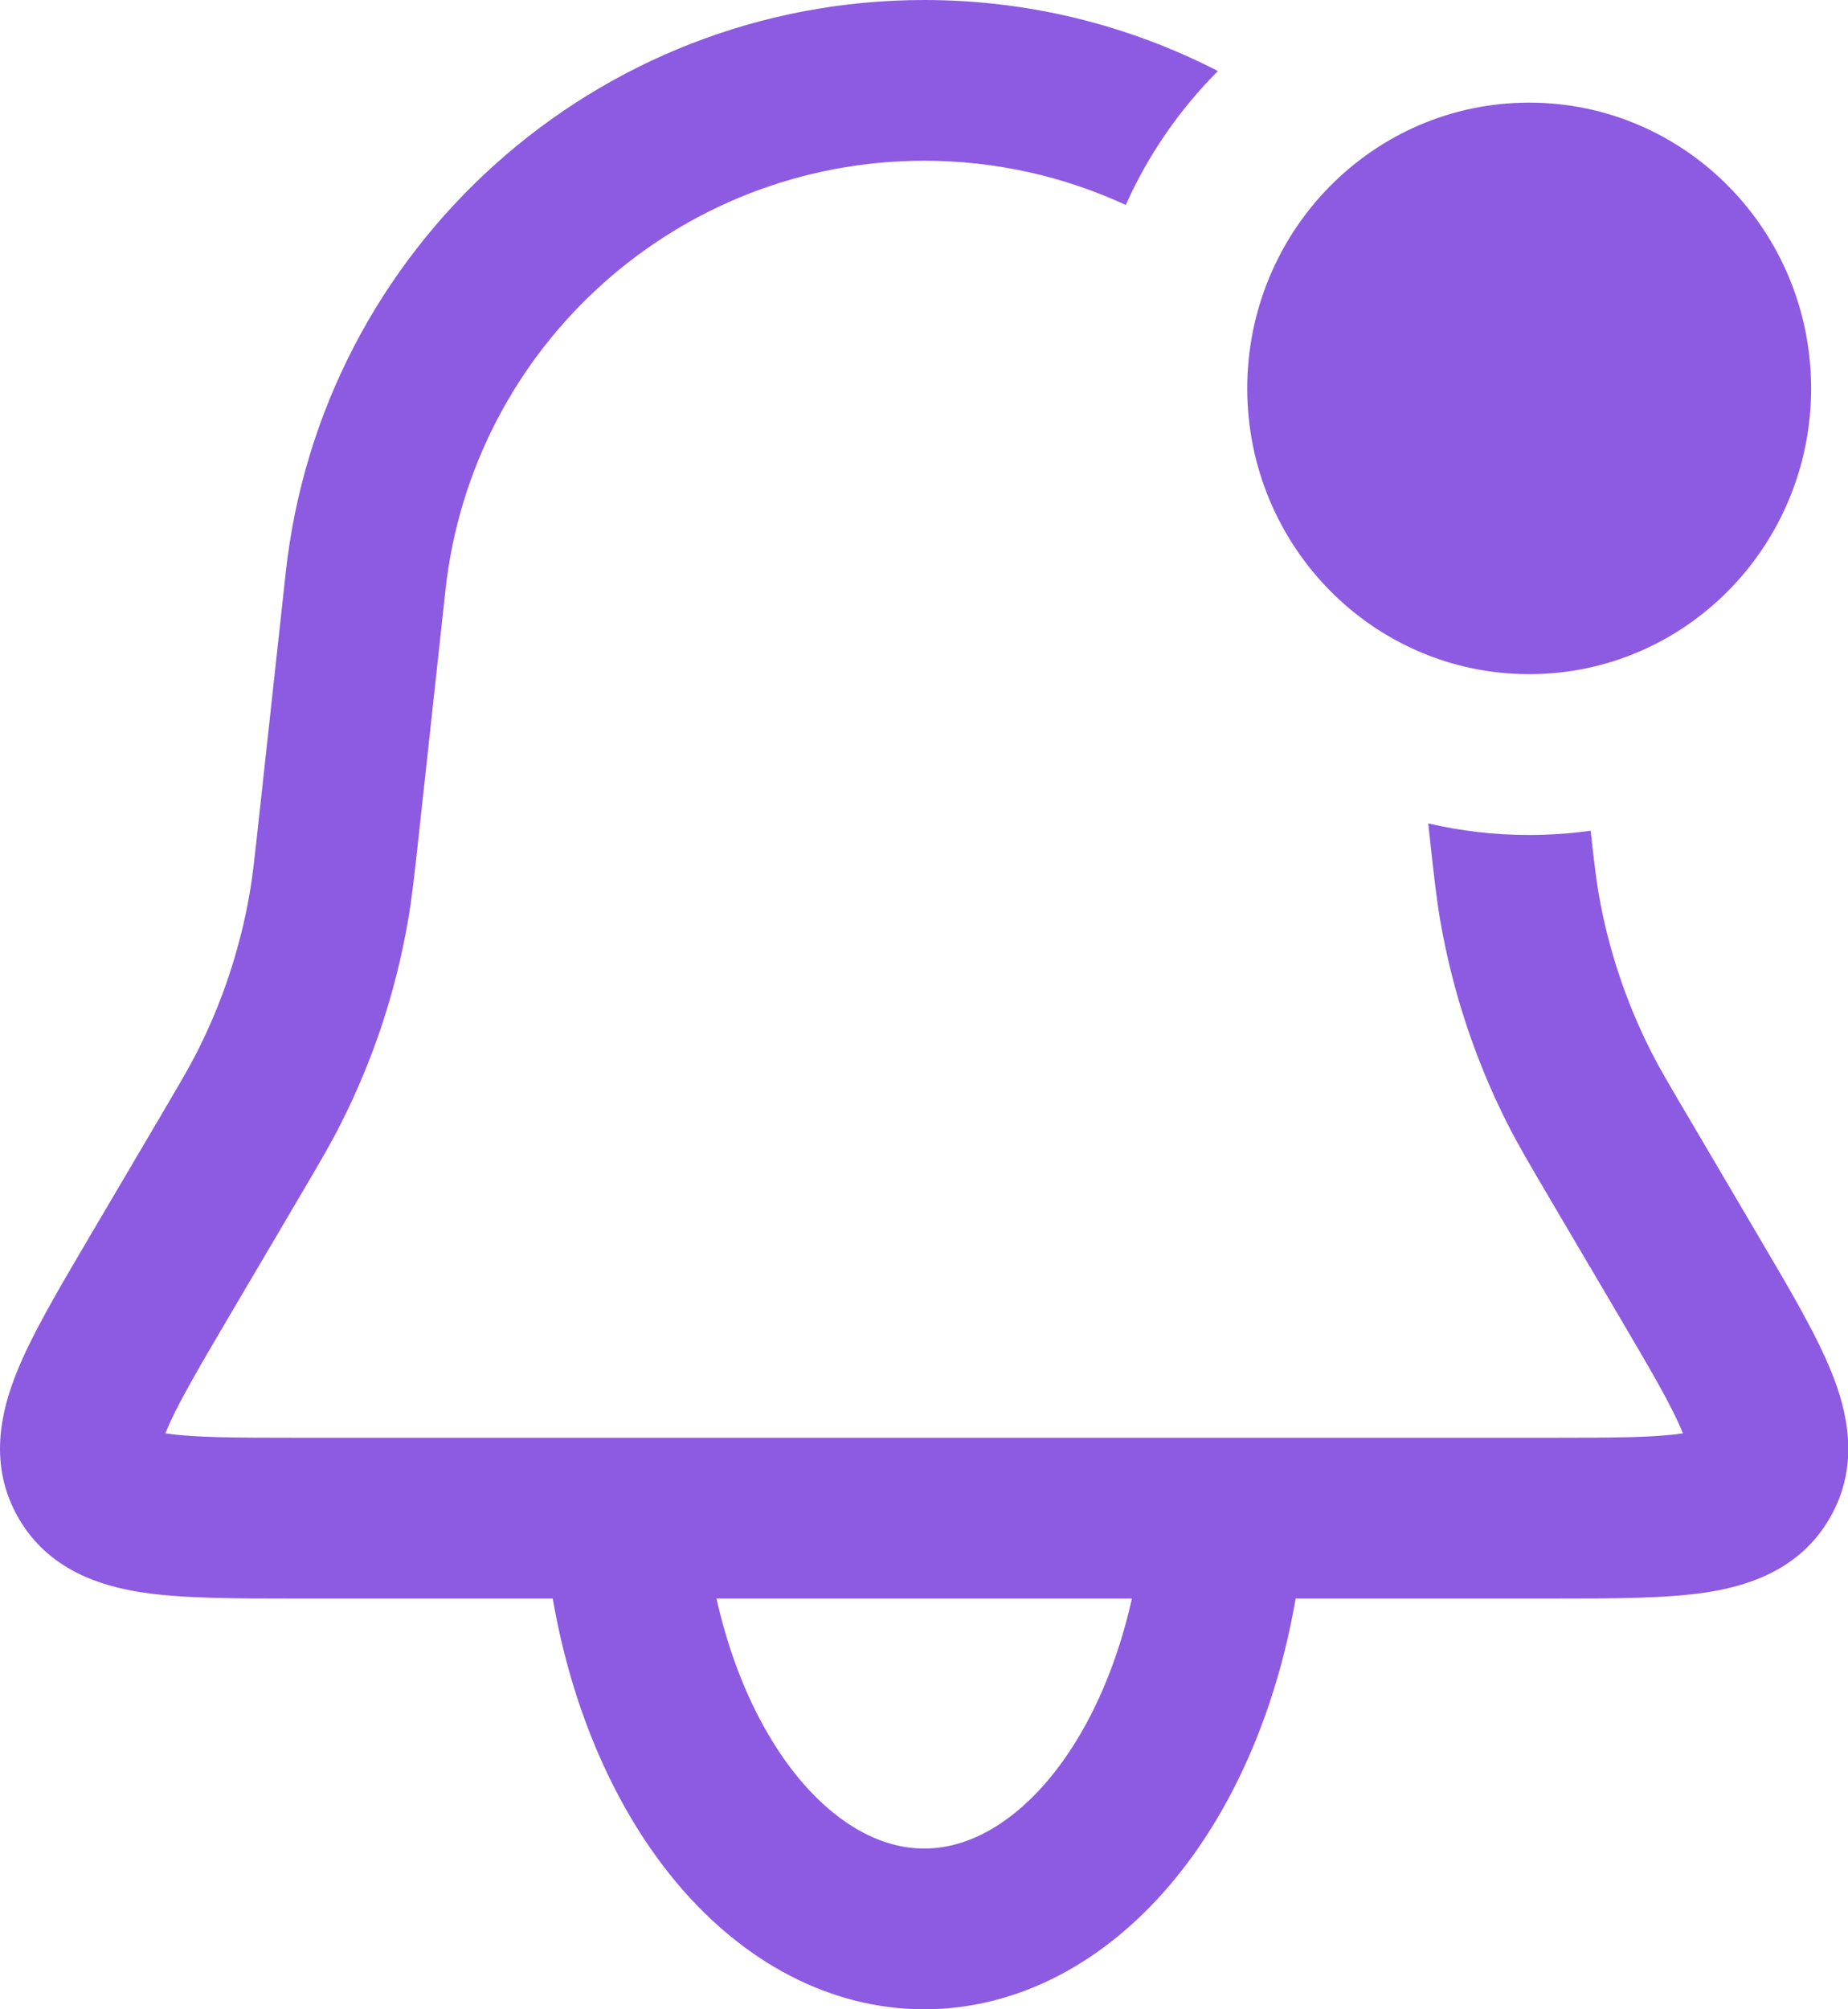 <svg width="23" height="25" viewBox="0 0 23 25" fill="none" xmlns="http://www.w3.org/2000/svg">
<path fill-rule="evenodd" clip-rule="evenodd" d="M15.158 0.884C14.058 0.318 12.814 0 11.502 0C7.423 0 3.998 3.071 3.556 7.126L3.224 10.167C3.167 10.691 3.143 10.91 3.106 11.122C2.987 11.805 2.768 12.466 2.455 13.084C2.358 13.276 2.246 13.466 1.979 13.92L1.127 15.366L1.09 15.429C0.728 16.044 0.4 16.6 0.211 17.067C0.013 17.557 -0.149 18.224 0.226 18.881C0.602 19.538 1.259 19.737 1.782 19.815C2.28 19.889 2.926 19.889 3.639 19.889L3.712 19.889H19.291L19.364 19.889C20.078 19.889 20.723 19.889 21.221 19.815C21.745 19.737 22.402 19.538 22.777 18.881C23.153 18.224 22.991 17.557 22.792 17.067C22.603 16.6 22.276 16.044 21.913 15.429L21.913 15.429L21.876 15.366L21.025 13.92C20.757 13.466 20.646 13.276 20.549 13.084C20.236 12.466 20.016 11.805 19.897 11.122C19.865 10.934 19.842 10.741 19.797 10.336C19.548 10.371 19.292 10.389 19.032 10.389C18.598 10.389 18.178 10.339 17.776 10.245L17.791 10.384L17.795 10.42L17.795 10.42C17.847 10.898 17.878 11.183 17.927 11.465C18.08 12.342 18.362 13.193 18.764 13.987C18.894 14.243 19.039 14.49 19.283 14.904L19.283 14.905L19.301 14.935L20.153 16.381C20.564 17.079 20.812 17.505 20.939 17.818L20.945 17.834L20.928 17.836C20.595 17.886 20.102 17.889 19.291 17.889H3.712C2.902 17.889 2.409 17.886 2.076 17.836L2.058 17.834L2.065 17.818C2.191 17.505 2.439 17.079 2.85 16.381L3.702 14.935L3.72 14.905L3.72 14.904C3.964 14.49 4.11 14.243 4.239 13.987C4.642 13.193 4.924 12.342 5.076 11.465C5.126 11.182 5.157 10.897 5.209 10.419L5.213 10.384L5.544 7.343C5.876 4.303 8.443 2 11.502 2C12.394 2 13.245 2.196 14.011 2.55C14.29 1.927 14.68 1.362 15.158 0.884ZM17.552 2.77C16.955 3.215 16.559 3.922 16.526 4.725C16.919 5.328 17.207 6.008 17.363 6.741C17.806 7.144 18.391 7.389 19.032 7.389C19.182 7.389 19.329 7.375 19.472 7.35L19.447 7.126C19.265 5.459 18.58 3.959 17.552 2.77ZM21.003 18.025C21.003 18.025 21.003 18.022 21.003 18.018C21.003 18.023 21.003 18.025 21.003 18.025ZM21.133 17.79C21.137 17.788 21.139 17.787 21.139 17.787C21.139 17.787 21.137 17.788 21.133 17.79ZM1.864 17.787C1.864 17.787 1.867 17.788 1.871 17.79C1.866 17.788 1.864 17.787 1.864 17.787ZM2.001 18.018C2.001 18.022 2 18.025 2 18.025C2 18.025 2 18.023 2.001 18.018Z" fill="#8D5AE2"/>
<path d="M7.868 19.738C8.082 20.961 8.555 22.041 9.212 22.812C9.869 23.582 10.674 24 11.503 24C12.331 24 13.136 23.582 13.793 22.812C14.451 22.041 14.923 20.961 15.137 19.738" stroke="#8D5AE2" stroke-width="2" stroke-linecap="round"/>
<path d="M19.032 7.888C20.702 7.888 22.041 6.512 22.041 4.833C22.041 3.154 20.702 1.777 19.032 1.777C17.362 1.777 16.023 3.154 16.023 4.833C16.023 6.512 17.362 7.888 19.032 7.888Z" fill="#8D5AE2" stroke="#8D5AE2"/>
</svg>
